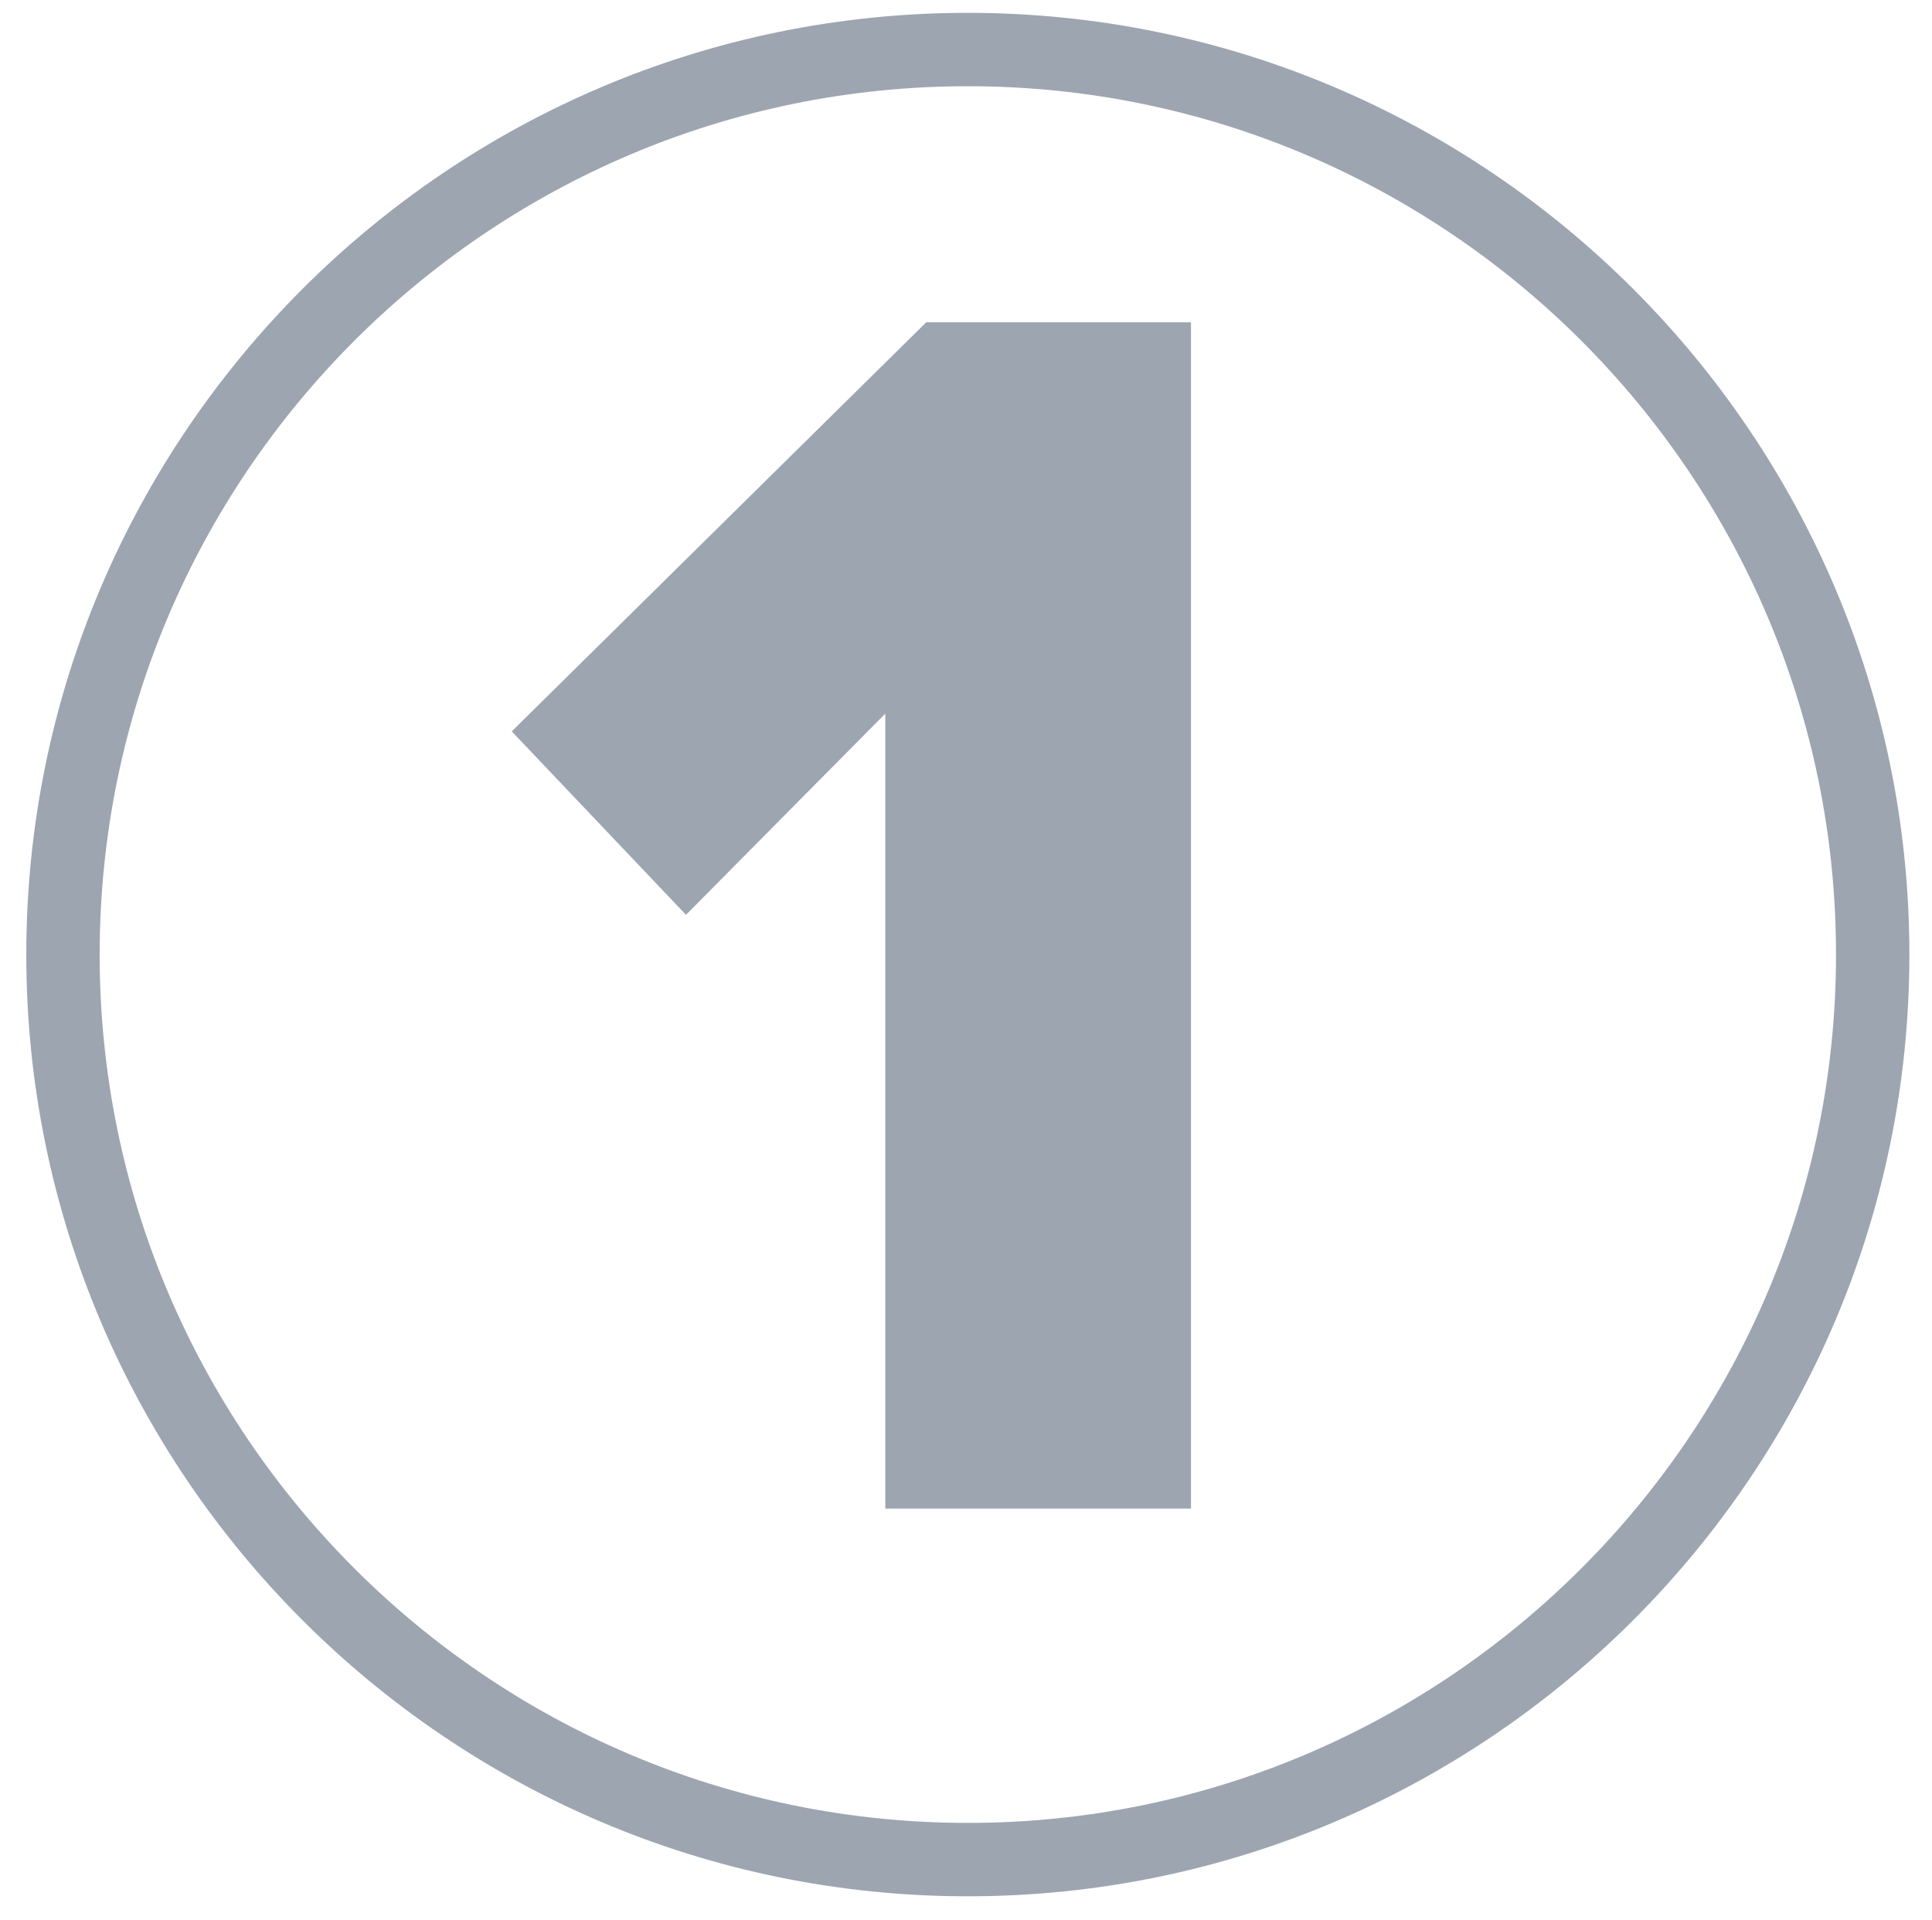 <?xml version="1.0" encoding="utf-8"?>
<!-- Generator: Adobe Illustrator 21.0.0, SVG Export Plug-In . SVG Version: 6.00 Build 0)  -->
<svg version="1.1" id="Layer_1" xmlns="http://www.w3.org/2000/svg" xmlns:xlink="http://www.w3.org/1999/xlink" x="0px" y="0px"
	 viewBox="0 0 316 314" style="enable-background:new 0 0 316 314;" xml:space="preserve">
<style type="text/css">
	.st0{enable-background:new    ;}
	.st1{fill:#9DA5B1;}
</style>
<g class="st0">
	<path class="st1" d="M144.8,246.7v-130l-32.6,32.9l-28.5-30l67.8-66.9h43.3v194H144.8z"/>
</g>
<g>
	<path class="st1" d="M158.3,310.1c-84.9,0-154-69.1-154-154c0-84.9,69.1-154,154-154s154,69.1,154,154
		C312.3,241,243.2,310.1,158.3,310.1z M158.3,14.1c-78.3,0-142,63.7-142,142c0,78.3,63.7,142,142,142s142-63.7,142-142
		C300.3,77.8,236.6,14.1,158.3,14.1z"/>
</g>
</svg>
